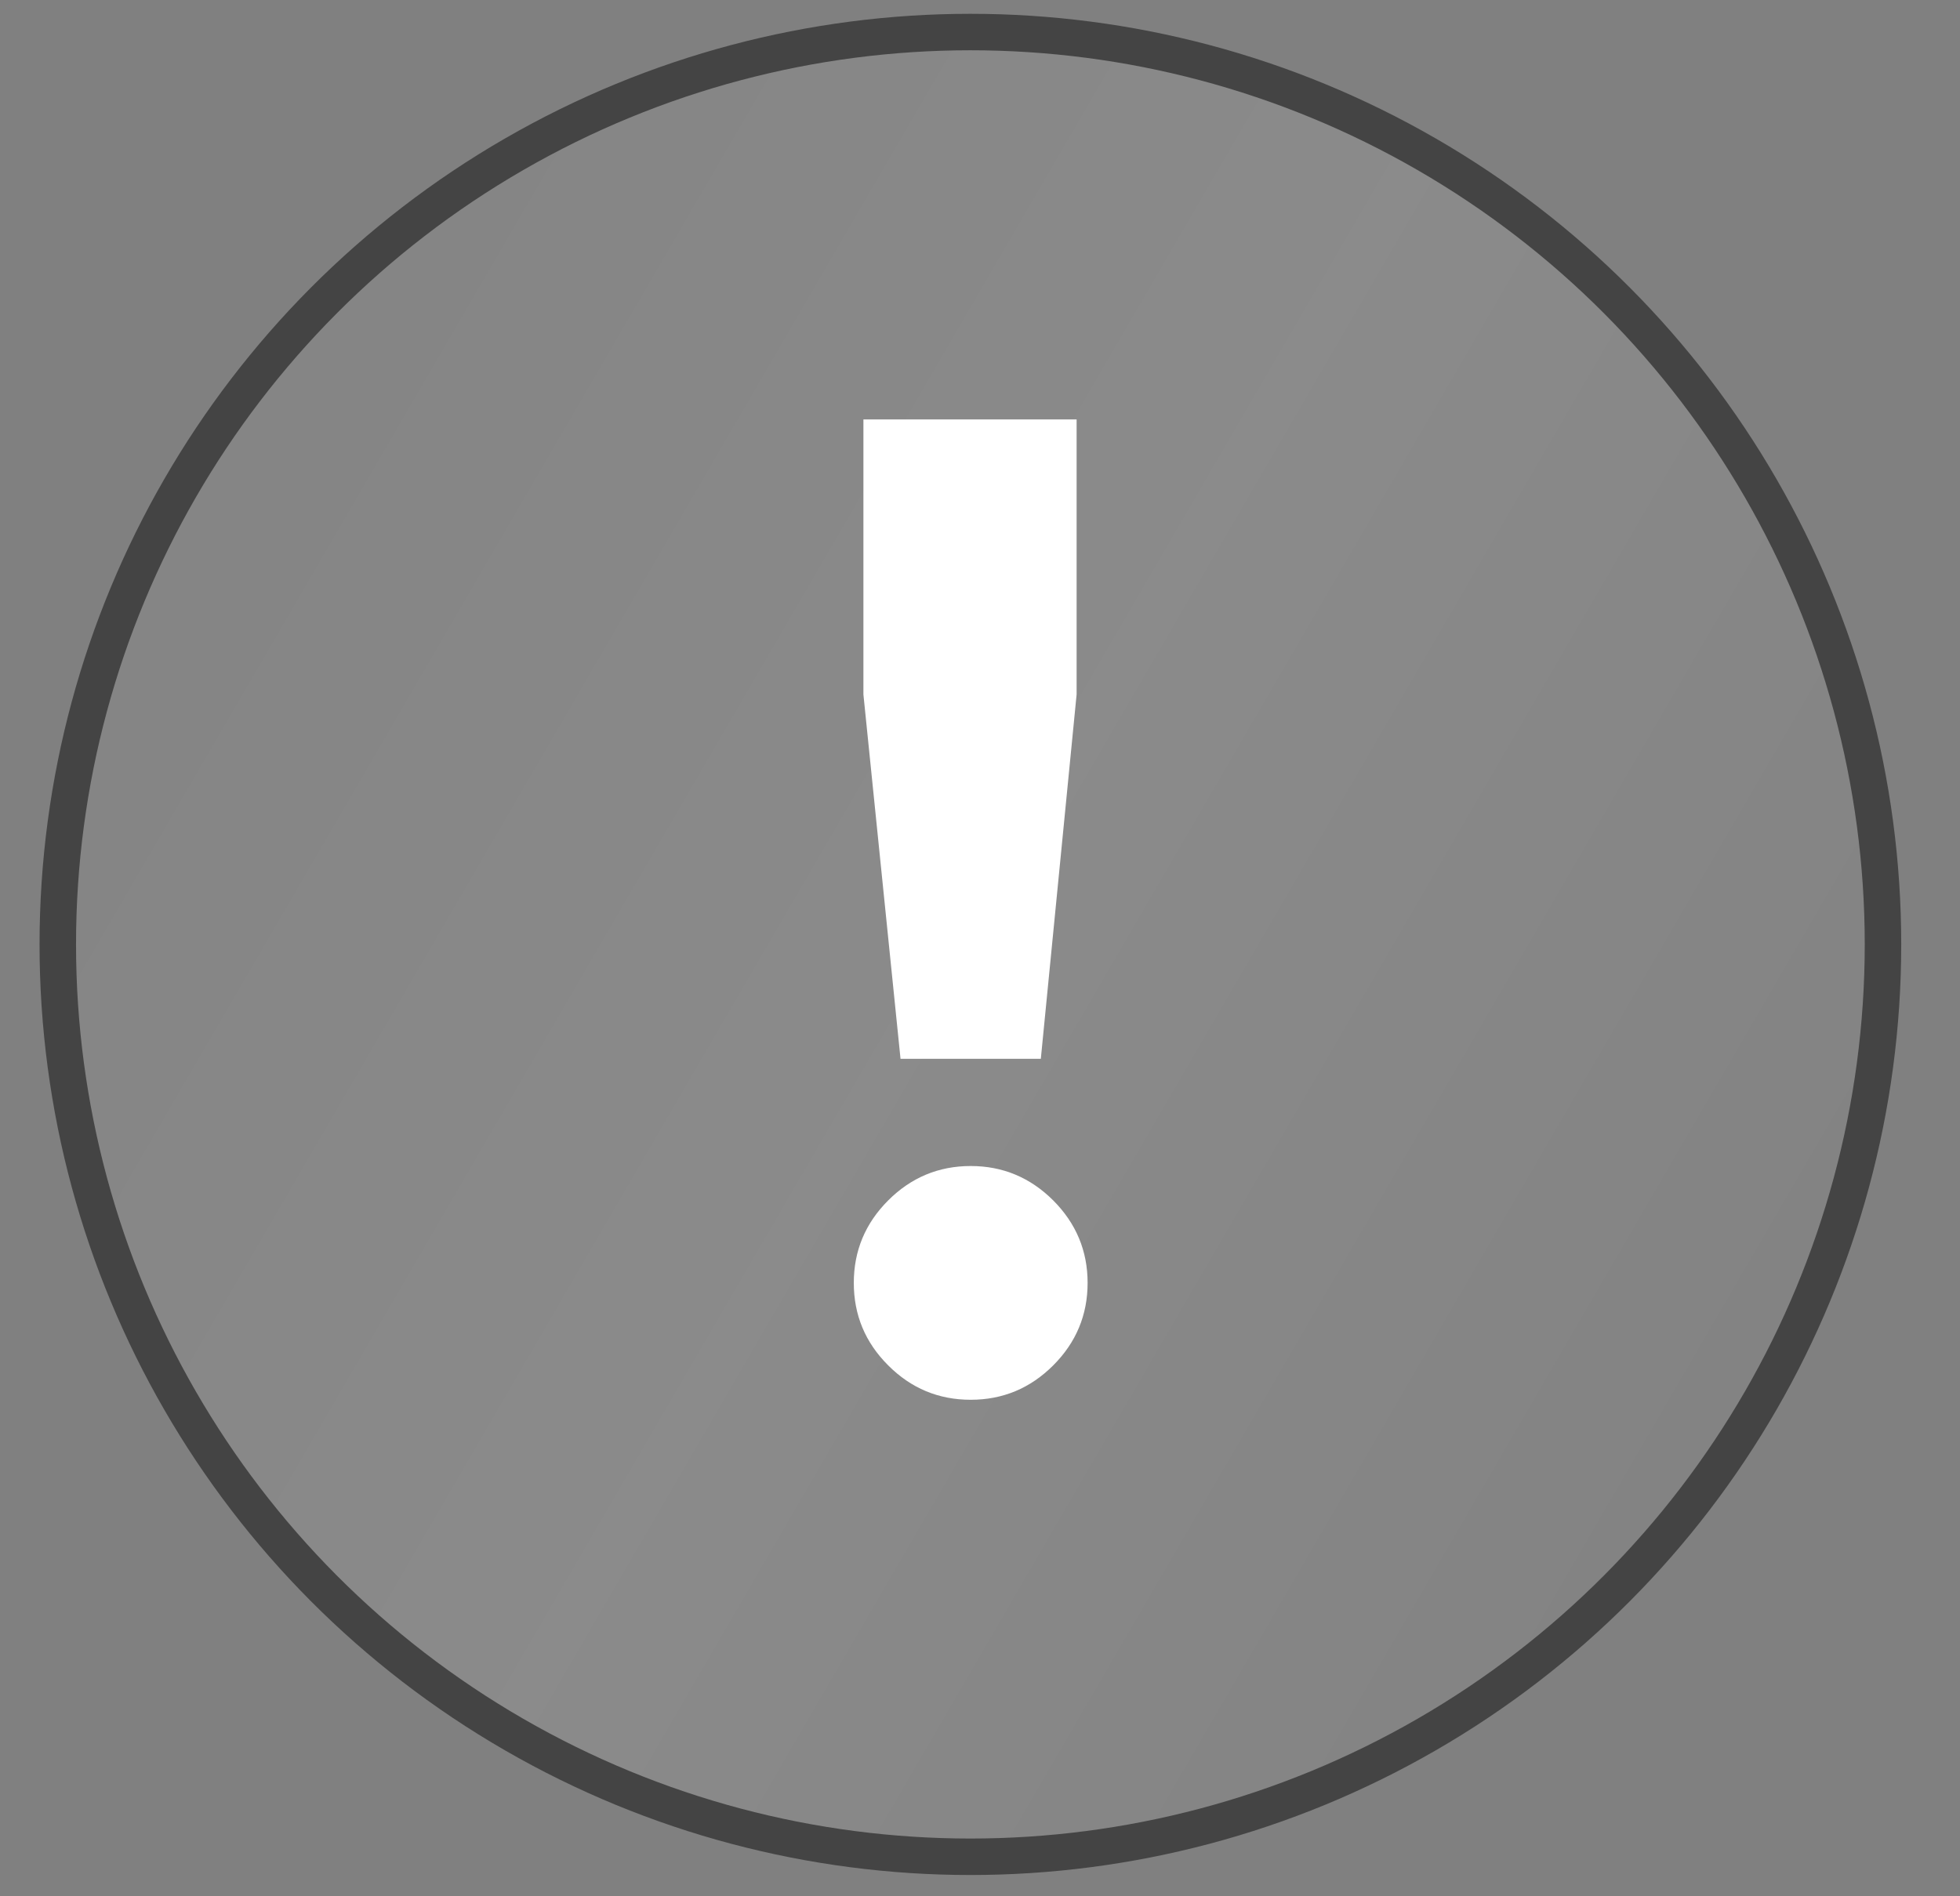 <?xml version="1.0" encoding="UTF-8"?> <svg xmlns="http://www.w3.org/2000/svg" width="31" height="30" viewBox="0 0 31 30" fill="none"><rect x="0" y="0" width="31" height="30" fill="#808080" stroke="none"/> <circle cx="15.348" cy="14.941" r="14.434" fill="white" fill-opacity="0.02"></circle> <circle cx="15.348" cy="14.941" r="14.434" fill="url(#paint0_linear_27_23)" fill-opacity="0.07"></circle> <circle cx="15.348" cy="14.941" r="14.434" stroke="#444444" stroke-width="0.577"></circle> <path d="M16.462 16.751H14.243L13.656 10.987V6.636H17.028V10.987L16.462 16.751ZM17.202 20.296C17.202 20.804 17.02 21.239 16.658 21.601C16.295 21.964 15.86 22.145 15.353 22.145C14.845 22.145 14.41 21.964 14.048 21.601C13.685 21.239 13.504 20.804 13.504 20.296C13.504 19.789 13.685 19.354 14.048 18.991C14.41 18.629 14.845 18.447 15.353 18.447C15.86 18.447 16.295 18.629 16.658 18.991C17.02 19.354 17.202 19.789 17.202 20.296Z" fill="white"></path> <defs> <linearGradient id="paint0_linear_27_23" x1="-0.241" y1="0.866" x2="31.715" y2="19.428" gradientUnits="userSpaceOnUse"> <stop stop-color="white" stop-opacity="0"></stop> <stop offset="0.554" stop-color="white"></stop> <stop offset="1" stop-color="white" stop-opacity="0"></stop> </linearGradient> </defs> </svg> 